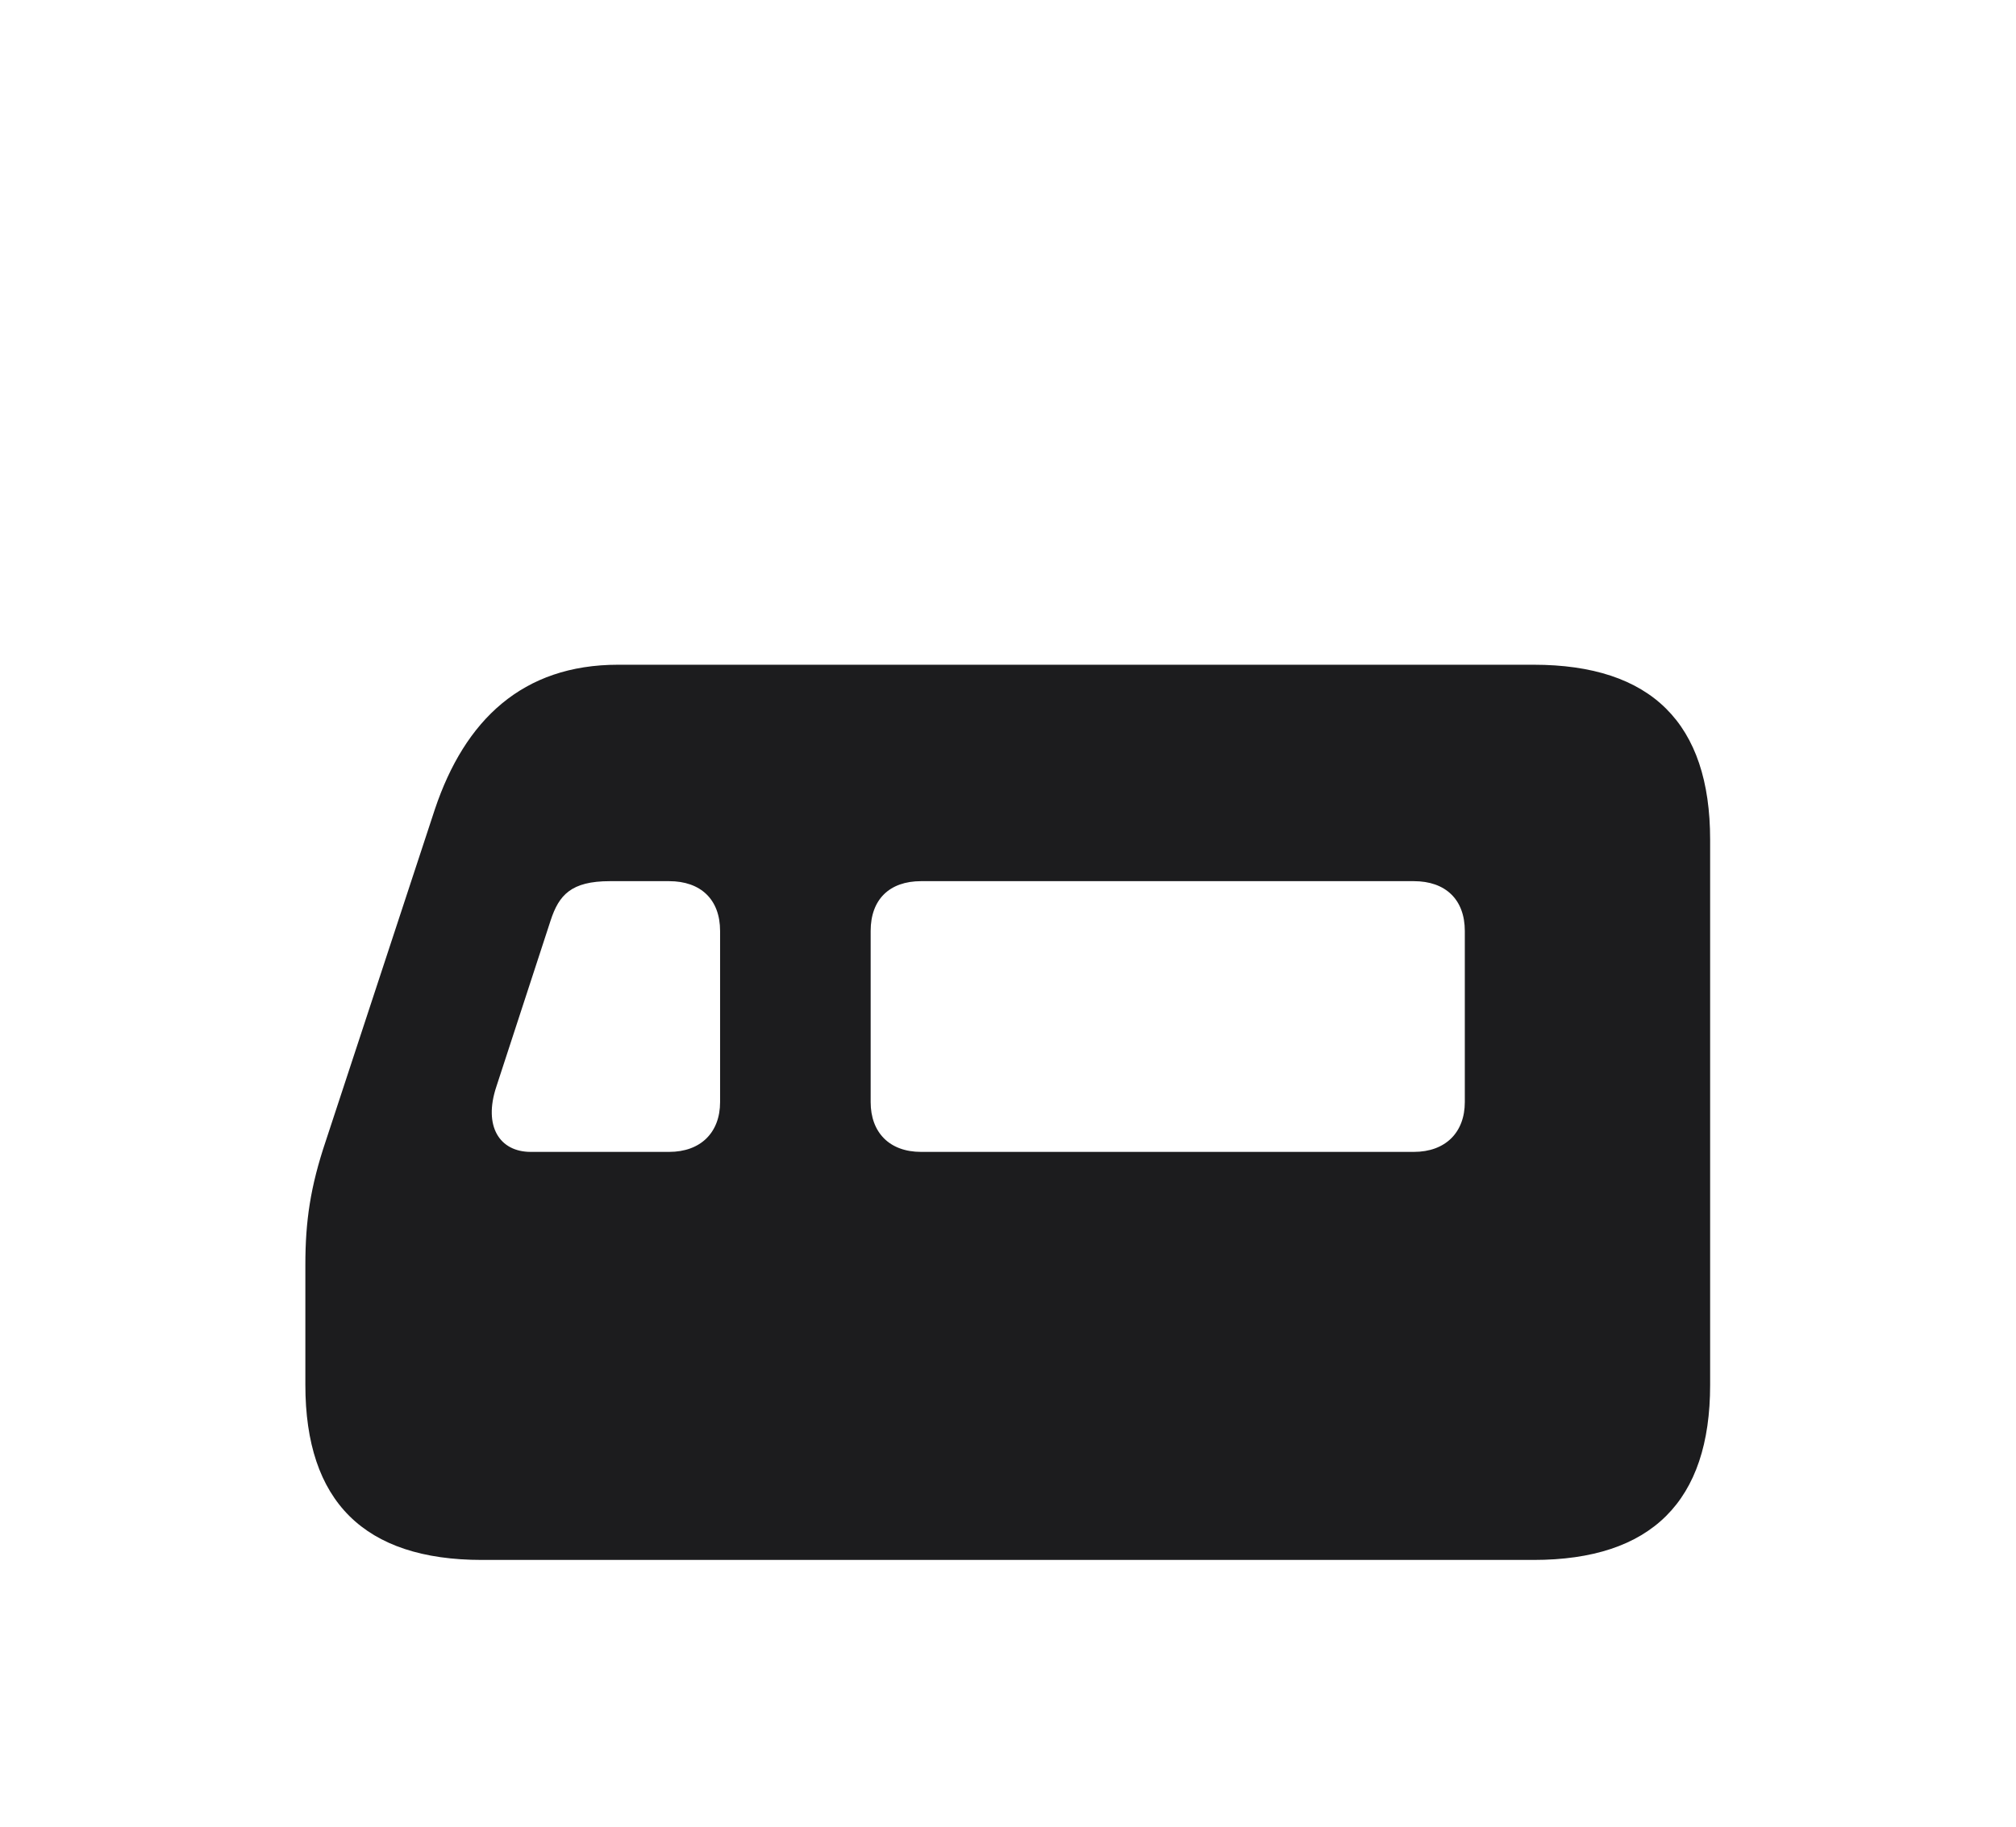 <svg width="32" height="29" viewBox="0 0 32 29" fill="none" xmlns="http://www.w3.org/2000/svg">
<g filter="url(#filter0_d_610_1651)">
<path d="M4.847 17.987C4.847 19.833 5.778 20.765 7.65 20.765H24.341C26.213 20.765 27.145 19.833 27.145 17.987V9.33C27.145 7.484 26.213 6.553 24.341 6.553H9.812C8.292 6.553 7.378 7.432 6.903 8.847L5.172 14.111C4.926 14.841 4.847 15.386 4.847 16.08V17.987ZM13.82 13.496V10.78C13.82 10.279 14.119 9.989 14.62 9.989H22.442C22.943 9.989 23.251 10.279 23.251 10.78V13.496C23.251 13.979 22.943 14.287 22.442 14.287H14.62C14.119 14.287 13.82 13.979 13.82 13.496ZM8.424 14.287C7.932 14.287 7.668 13.883 7.879 13.25L8.74 10.613C8.872 10.209 9.065 9.989 9.681 9.989H10.621C11.122 9.989 11.43 10.279 11.43 10.78V13.496C11.43 13.979 11.122 14.287 10.621 14.287H8.424Z" fill="#1C1C1E"/>
</g>
<defs>
<filter id="filter0_d_610_1651" x="-2" y="0" width="36" height="36" filterUnits="userSpaceOnUse" color-interpolation-filters="sRGB">
<feFlood flood-opacity="0" result="BackgroundImageFix"/>
<feColorMatrix in="SourceAlpha" type="matrix" values="0 0 0 0 0 0 0 0 0 0 0 0 0 0 0 0 0 0 127 0" result="hardAlpha"/>
<feOffset dy="4"/>
<feGaussianBlur stdDeviation="2"/>
<feComposite in2="hardAlpha" operator="out"/>
<feColorMatrix type="matrix" values="0 0 0 0 0 0 0 0 0 0 0 0 0 0 0 0 0 0 0.25 0"/>
<feBlend mode="normal" in2="BackgroundImageFix" result="effect1_dropShadow_610_1651"/>
<feBlend mode="normal" in="SourceGraphic" in2="effect1_dropShadow_610_1651" result="shape"/>
</filter>
</defs>
</svg>
